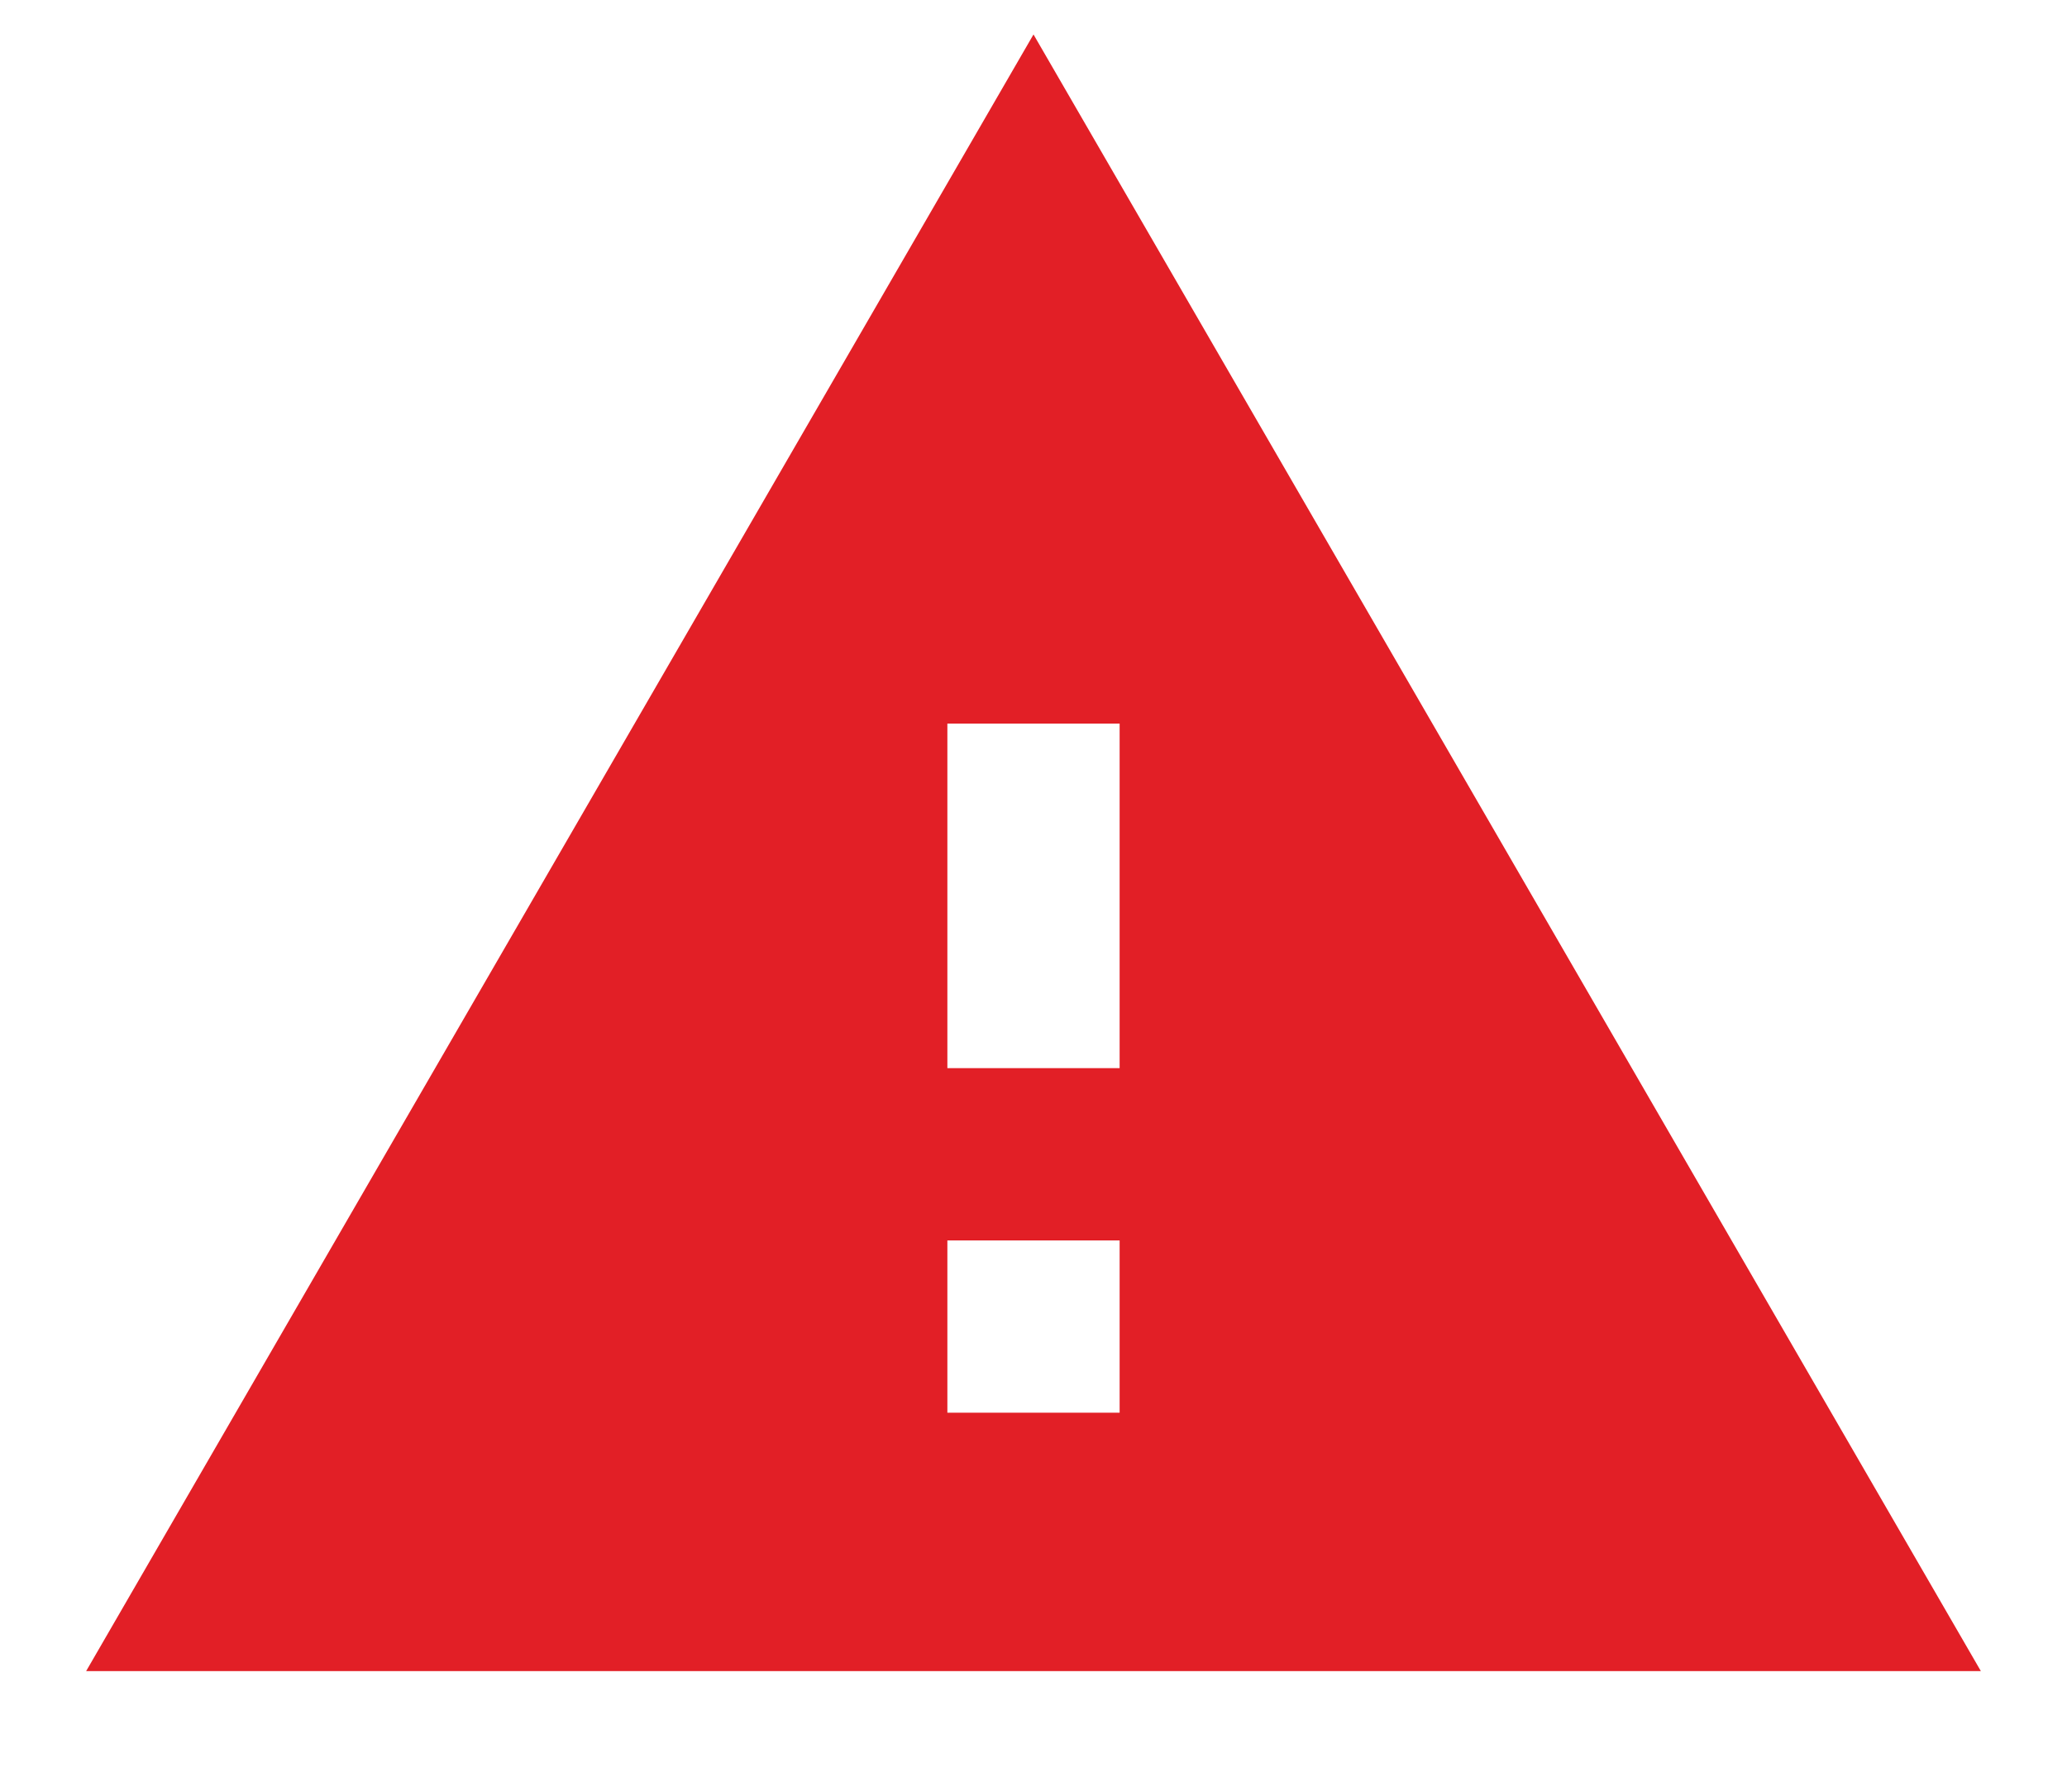 <svg width="15" height="13" viewBox="0 0 15 13" fill="none" xmlns="http://www.w3.org/2000/svg">
<path d="M0.625 12.125H14.375L7.5 0.25L0.625 12.125ZM8.125 10.25H6.875V9H8.125V10.25ZM8.125 7.75H6.875V5.25H8.125V7.75Z" fill="#E21F26"/>
</svg>
